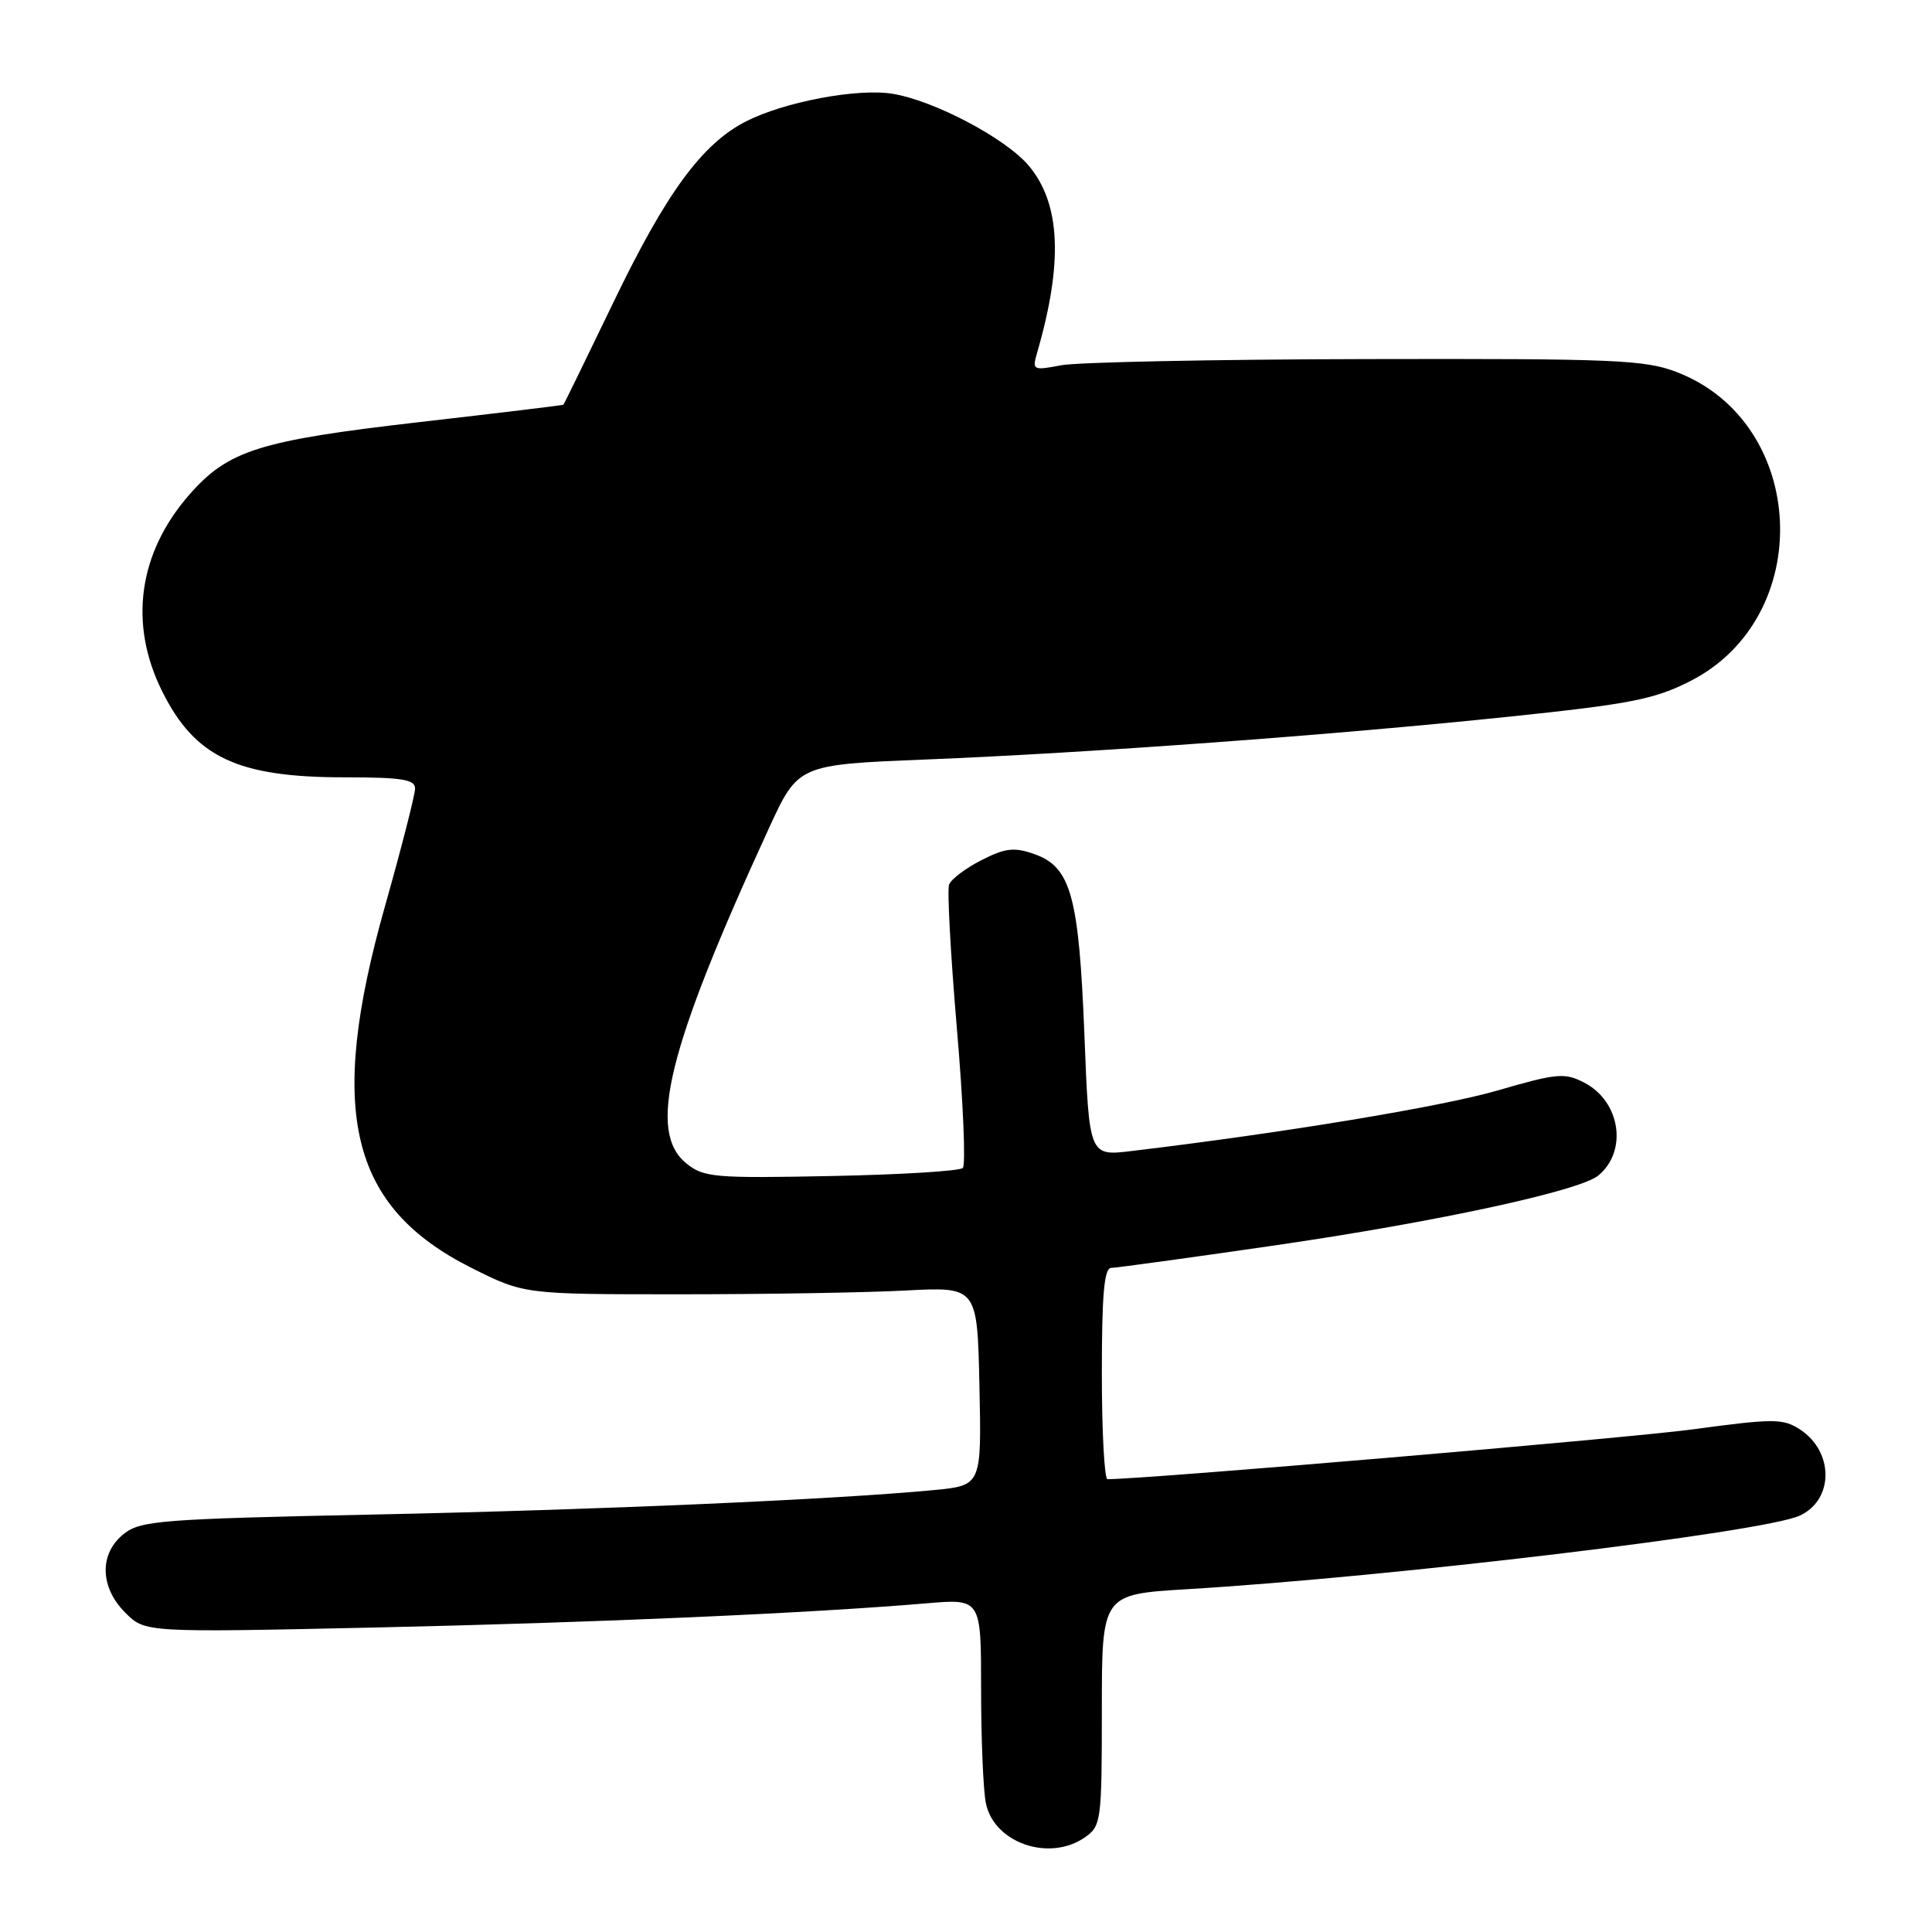 <?xml version="1.0" encoding="UTF-8" standalone="no"?>
<!DOCTYPE svg PUBLIC "-//W3C//DTD SVG 1.1//EN" "http://www.w3.org/Graphics/SVG/1.1/DTD/svg11.dtd" >
<svg xmlns="http://www.w3.org/2000/svg" xmlns:xlink="http://www.w3.org/1999/xlink" version="1.1" viewBox="0 0 256 256">
 <g >
 <path fill="currentColor"
d=" M 143.78 243.44 C 145.91 241.95 146.00 241.26 146.00 226.57 C 146.00 211.26 146.00 211.26 157.25 210.58 C 184.32 208.96 233.62 203.04 238.45 200.84 C 243.00 198.77 243.04 192.38 238.52 189.42 C 236.27 187.95 235.09 187.94 224.28 189.40 C 215.50 190.58 151.94 195.99 146.75 196.00 C 146.34 196.00 146.00 189.70 146.00 182.00 C 146.00 171.47 146.31 168.00 147.25 168.00 C 147.94 167.99 157.72 166.65 169.00 165.01 C 190.33 161.91 209.33 157.80 211.79 155.76 C 215.71 152.51 214.71 145.94 209.93 143.46 C 207.32 142.11 206.33 142.20 198.38 144.51 C 190.94 146.66 170.01 150.12 149.91 152.52 C 144.32 153.19 144.32 153.19 143.69 137.13 C 142.96 118.68 141.90 114.86 137.02 113.16 C 134.37 112.23 133.20 112.37 130.04 113.98 C 127.95 115.04 126.03 116.50 125.76 117.21 C 125.49 117.92 125.96 126.49 126.79 136.26 C 127.63 146.03 127.98 154.35 127.58 154.76 C 127.17 155.17 119.32 155.65 110.13 155.83 C 94.66 156.14 93.24 156.01 90.96 154.17 C 85.73 149.94 88.41 139.07 101.88 109.76 C 105.76 101.32 105.76 101.32 122.63 100.64 C 144.43 99.76 176.63 97.40 200.00 94.96 C 216.02 93.29 219.23 92.66 223.97 90.25 C 240.66 81.76 239.55 56.01 222.20 49.31 C 217.95 47.67 213.98 47.51 181.00 47.58 C 160.93 47.62 142.75 47.99 140.61 48.40 C 136.89 49.11 136.76 49.04 137.40 46.82 C 140.89 34.82 140.55 26.99 136.31 21.95 C 133.25 18.32 123.73 13.30 118.23 12.42 C 113.57 11.68 103.95 13.49 98.86 16.08 C 93.05 19.03 88.28 25.53 81.31 40.00 C 77.73 47.42 74.74 53.56 74.65 53.63 C 74.57 53.70 65.95 54.74 55.50 55.94 C 34.37 58.37 30.25 59.67 25.12 65.51 C 18.33 73.25 17.02 82.64 21.49 91.61 C 25.85 100.35 31.46 103.00 45.65 103.00 C 53.25 103.00 55.00 103.28 55.00 104.48 C 55.00 105.30 53.20 112.34 51.00 120.12 C 43.32 147.31 46.33 159.90 62.47 168.00 C 69.45 171.50 69.45 171.50 89.97 171.50 C 101.26 171.50 114.78 171.28 120.00 171.00 C 129.50 170.50 129.50 170.50 129.78 183.67 C 130.06 196.83 130.06 196.83 123.78 197.44 C 110.69 198.69 79.39 200.06 49.68 200.68 C 21.42 201.27 18.66 201.48 16.43 203.23 C 13.13 205.83 13.20 210.30 16.61 213.70 C 19.23 216.32 19.23 216.32 49.86 215.65 C 79.16 215.00 107.20 213.77 122.75 212.45 C 130.00 211.83 130.00 211.83 130.00 223.79 C 130.00 230.37 130.28 237.17 130.63 238.91 C 131.69 244.21 139.06 246.75 143.78 243.44 Z "/>
</g>
</svg>